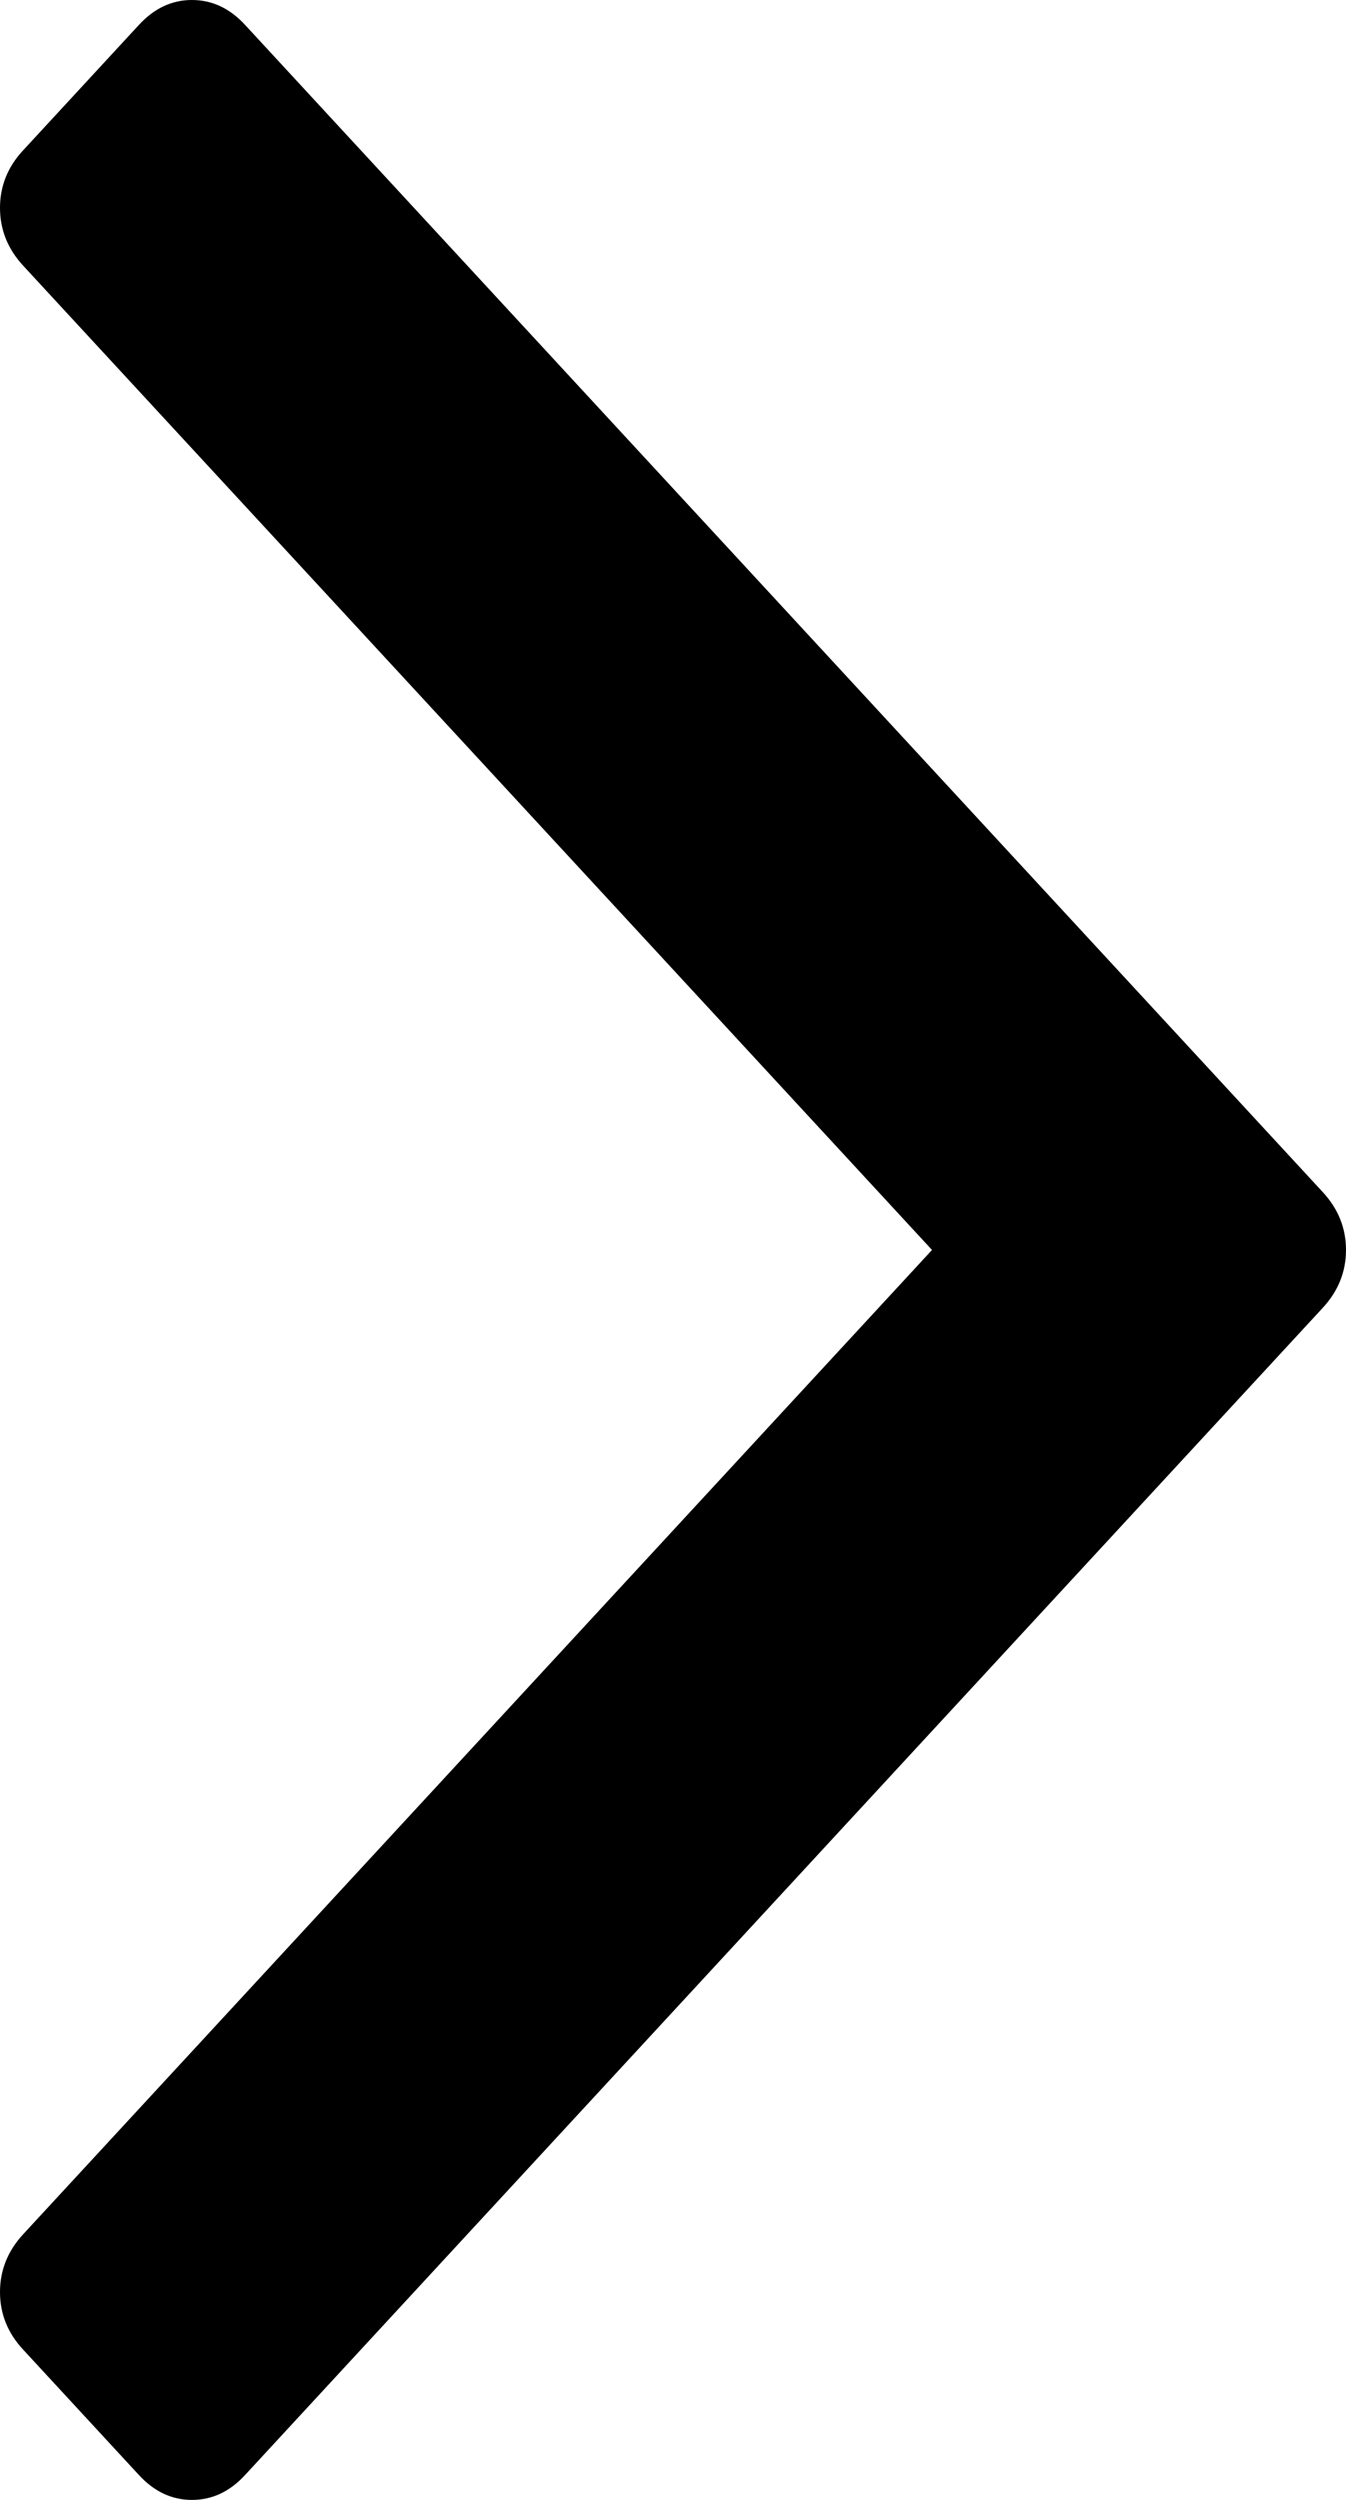 ﻿<?xml version="1.0" encoding="utf-8"?>
<svg version="1.1" xmlns:xlink="http://www.w3.org/1999/xlink" width="7px" height="13px" xmlns="http://www.w3.org/2000/svg">
  <g transform="matrix(1 0 0 1 -352 -270 )">
    <path d="M 6.88 6.2  C 6.96 6.287  7 6.387  7 6.5  C 7 6.613  6.96 6.713  6.88 6.8  L 1.275 12.87  C 1.195 12.957  1.103 13  0.998 13  C 0.894 13  0.802 12.957  0.722 12.87  L 0.12 12.218  C 0.04 12.132  0 12.032  0 11.919  C 0 11.806  0.04 11.706  0.12 11.619  L 4.847 6.5  L 0.12 1.381  C 0.04 1.294  0 1.194  0 1.081  C 0 0.968  0.04 0.868  0.12 0.782  L 0.722 0.13  C 0.802 0.043  0.894 0  0.998 0  C 1.103 0  1.195 0.043  1.275 0.13  L 6.88 6.2  Z " fill-rule="nonzero" fill="#000000" stroke="none" transform="matrix(1 0 0 1 352 270 )" />
  </g>
</svg>